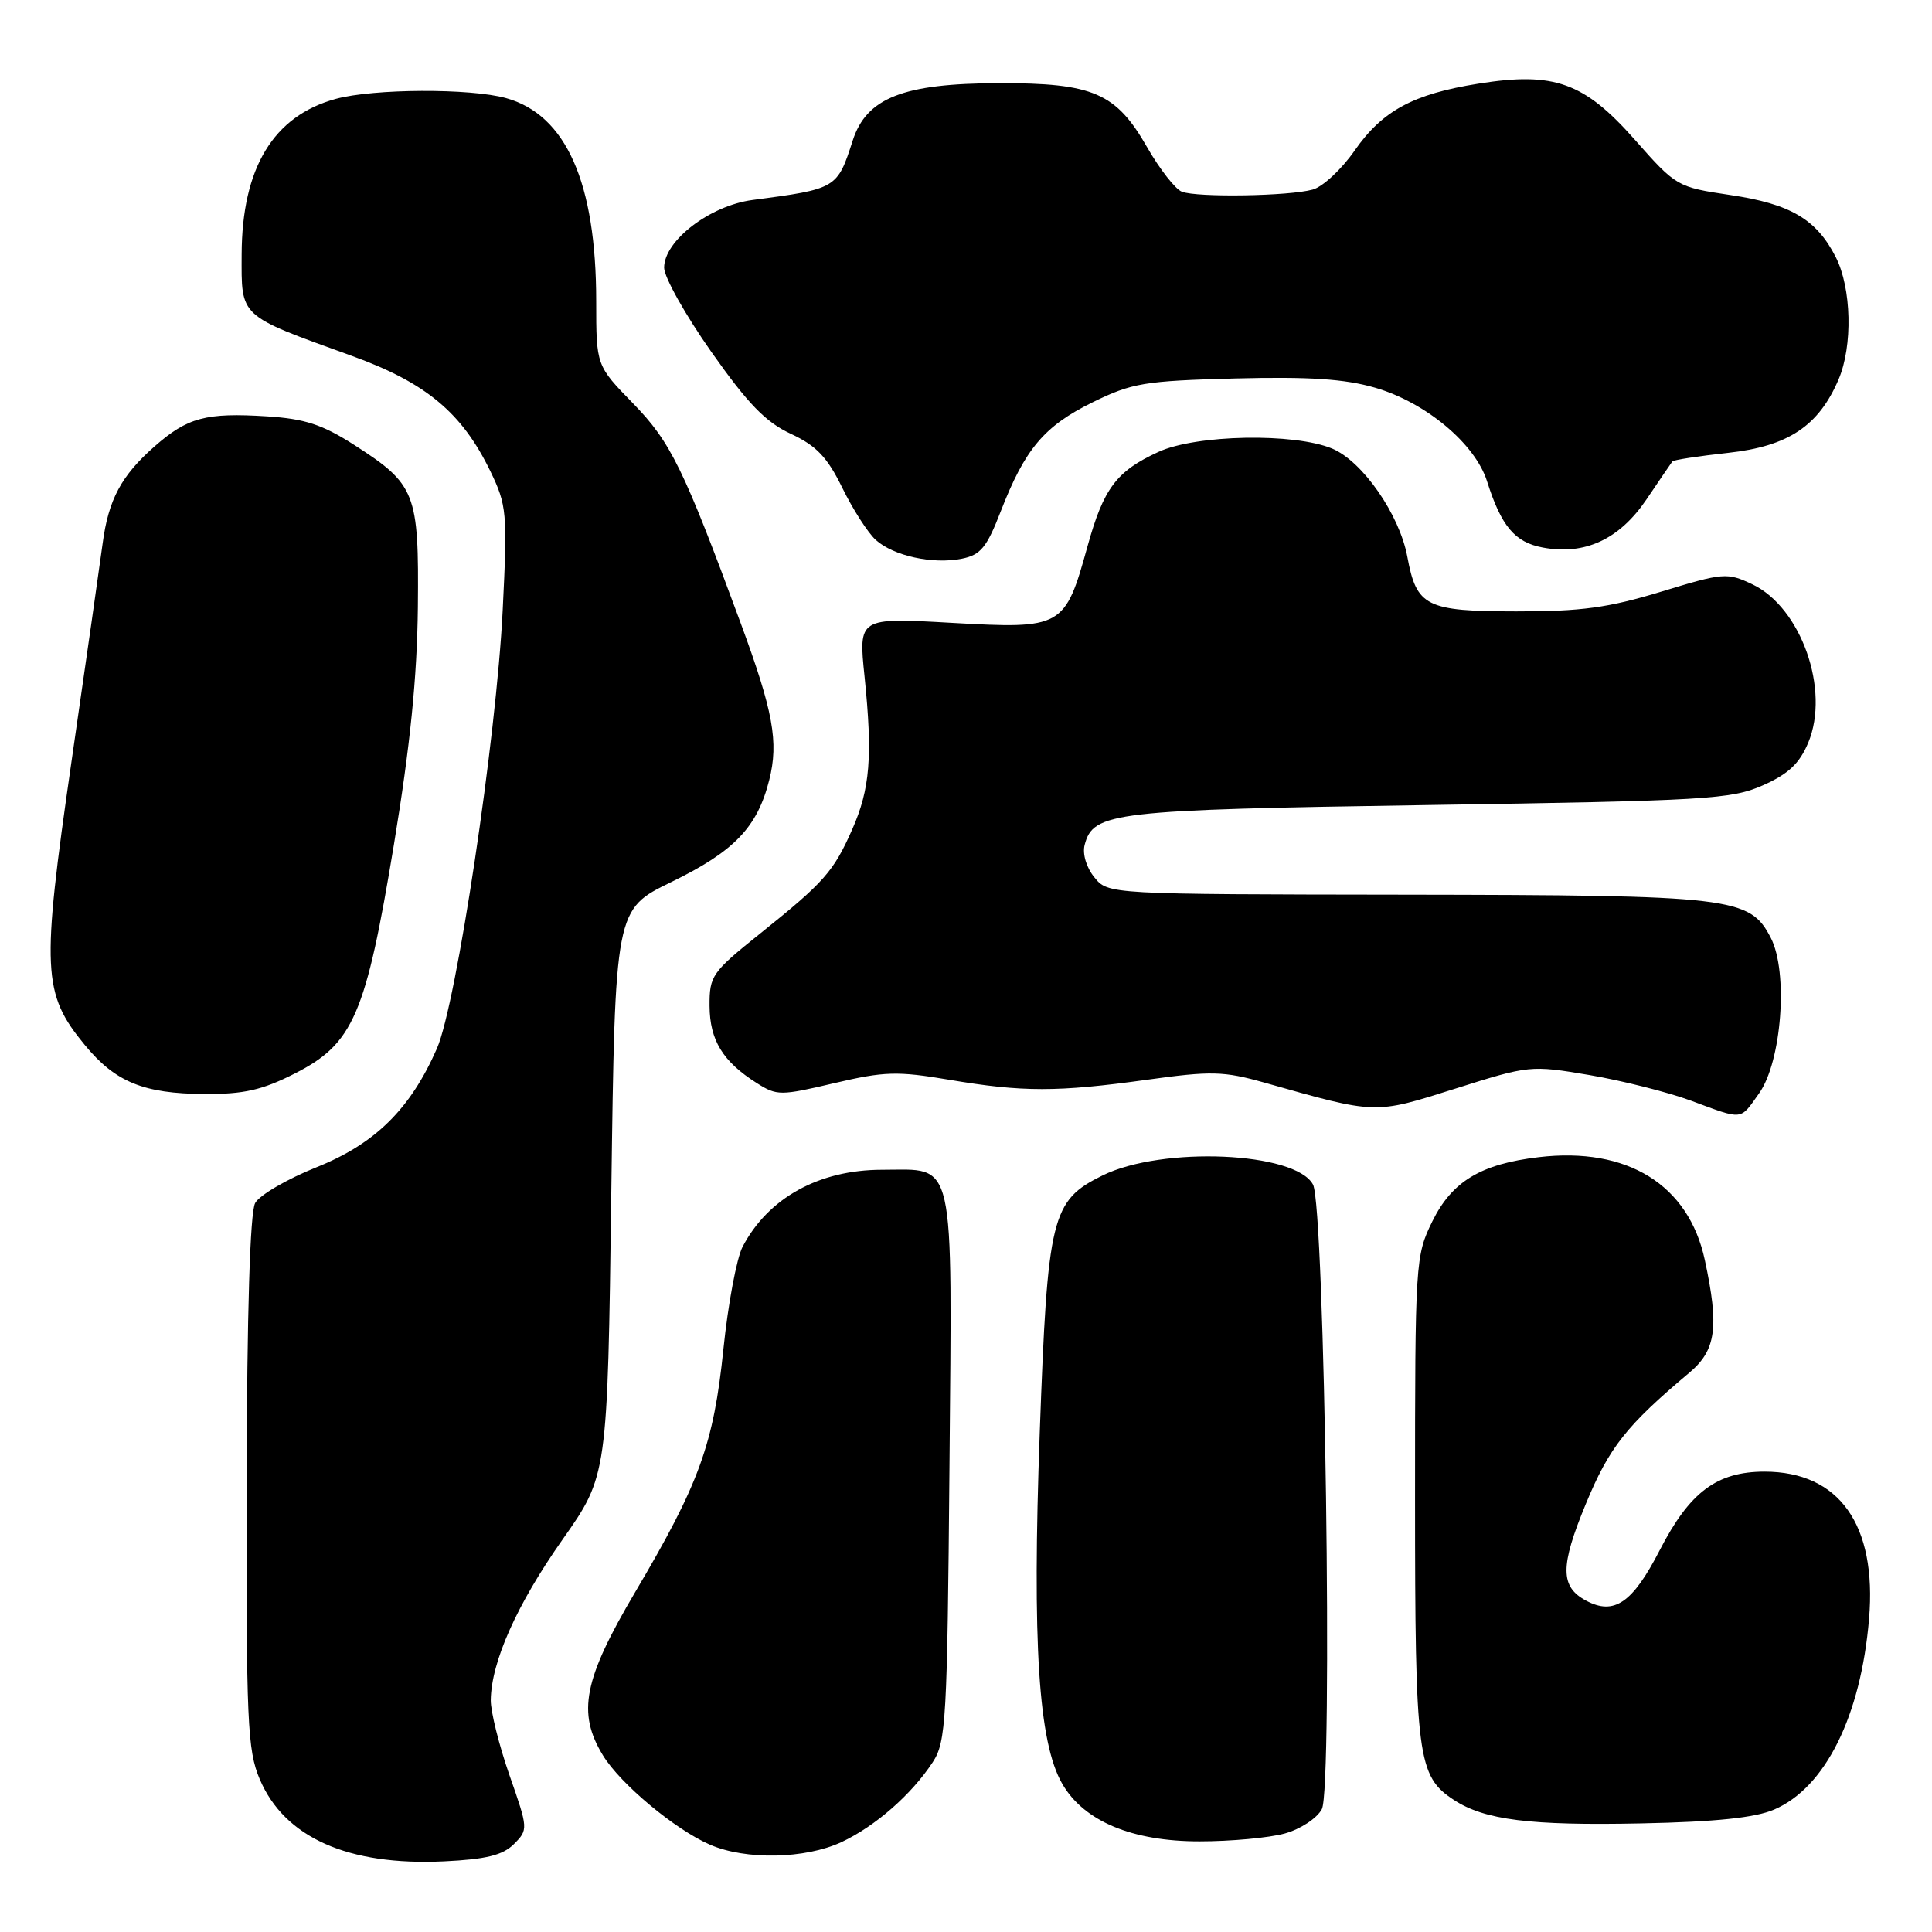 <?xml version="1.0" encoding="UTF-8" standalone="no"?>
<!DOCTYPE svg PUBLIC "-//W3C//DTD SVG 1.1//EN" "http://www.w3.org/Graphics/SVG/1.1/DTD/svg11.dtd" >
<svg xmlns="http://www.w3.org/2000/svg" xmlns:xlink="http://www.w3.org/1999/xlink" version="1.1" viewBox="0 0 256 256">
 <g >
 <path fill="currentColor"
d=" M 68.09 244.36 C 70.00 242.44 70.00 242.34 67.51 235.23 C 66.13 231.27 65.01 226.79 65.03 225.27 C 65.09 220.20 68.49 212.59 74.53 204.01 C 80.50 195.53 80.50 195.53 81.00 158.01 C 81.50 120.50 81.50 120.50 88.94 116.88 C 97.30 112.81 100.35 109.63 101.93 103.35 C 103.20 98.31 102.46 94.26 98.12 82.50 C 90.59 62.08 88.86 58.56 83.90 53.47 C 79.00 48.44 79.00 48.44 79.00 39.93 C 79.00 24.21 75.01 15.21 67.06 13.00 C 62.32 11.68 49.49 11.74 44.50 13.10 C 36.22 15.36 32.06 22.24 32.02 33.72 C 32.00 42.12 31.54 41.70 46.60 47.15 C 56.45 50.71 61.21 54.68 64.97 62.43 C 67.16 66.96 67.25 67.91 66.61 80.85 C 65.77 97.82 60.49 132.98 57.90 138.92 C 54.38 146.95 49.71 151.56 41.93 154.67 C 38.04 156.23 34.39 158.36 33.81 159.41 C 33.13 160.64 32.73 173.85 32.68 196.41 C 32.62 228.12 32.78 231.91 34.42 235.76 C 37.70 243.49 46.11 247.24 58.83 246.64 C 64.42 246.37 66.61 245.83 68.09 244.36 Z  M 111.50 244.09 C 116.00 241.98 120.77 237.80 123.60 233.49 C 125.36 230.80 125.52 227.97 125.81 194.42 C 126.16 152.60 126.70 155.00 116.88 155.00 C 108.52 155.00 101.77 158.74 98.39 165.22 C 97.61 166.72 96.47 172.80 95.86 178.72 C 94.56 191.38 92.67 196.57 84.16 210.97 C 77.33 222.53 76.45 226.95 79.89 232.59 C 82.20 236.38 89.44 242.42 94.07 244.43 C 98.81 246.49 106.69 246.33 111.50 244.09 Z  M 170.24 242.95 C 172.31 242.38 174.50 240.94 175.15 239.73 C 176.63 236.96 175.54 159.87 173.98 156.96 C 171.66 152.62 154.00 151.86 146.10 155.75 C 139.30 159.10 138.81 161.14 137.77 189.85 C 136.76 217.77 137.60 230.88 140.74 236.34 C 143.59 241.31 149.99 244.00 158.96 243.99 C 163.11 243.99 168.18 243.52 170.24 242.95 Z  M 235.08 239.78 C 241.86 236.87 246.57 227.41 247.66 214.51 C 248.71 202.04 243.71 195.00 233.80 195.00 C 227.48 195.01 223.89 197.70 219.92 205.41 C 216.32 212.41 213.88 214.08 210.16 212.09 C 206.72 210.25 206.71 207.55 210.12 199.30 C 213.23 191.77 215.49 188.91 223.87 181.87 C 227.39 178.90 227.81 175.86 225.90 166.97 C 223.76 156.98 215.63 151.94 203.89 153.33 C 196.21 154.24 192.41 156.53 189.79 161.84 C 187.55 166.41 187.50 167.15 187.50 198.50 C 187.50 232.92 187.81 235.34 192.66 238.51 C 196.71 241.16 202.74 241.92 217.50 241.61 C 227.34 241.41 232.57 240.86 235.08 239.78 Z  M 233.09 144.87 C 236.09 140.66 236.98 128.80 234.64 124.27 C 231.85 118.87 229.65 118.61 186.16 118.55 C 146.83 118.50 146.83 118.50 145.01 116.25 C 143.95 114.96 143.41 113.14 143.72 111.96 C 144.86 107.60 147.36 107.31 189.28 106.67 C 226.07 106.11 229.40 105.91 233.57 104.07 C 236.96 102.57 238.44 101.18 239.60 98.41 C 242.52 91.43 238.66 80.49 232.19 77.42 C 228.85 75.84 228.37 75.88 220.11 78.40 C 213.11 80.53 209.52 81.02 200.90 81.01 C 188.96 81.00 187.70 80.37 186.48 73.78 C 185.44 68.17 180.54 61.12 176.52 59.44 C 171.48 57.34 158.50 57.58 153.50 59.88 C 147.93 62.44 146.23 64.70 144.10 72.39 C 141.11 83.18 140.79 83.36 126.12 82.53 C 113.75 81.83 113.75 81.83 114.56 89.67 C 115.64 100.23 115.29 104.55 112.92 109.91 C 110.45 115.50 109.21 116.90 100.75 123.68 C 94.33 128.82 94.00 129.29 94.02 133.29 C 94.05 137.84 95.77 140.66 100.29 143.52 C 102.95 145.20 103.41 145.20 110.55 143.52 C 117.18 141.96 118.90 141.91 125.76 143.07 C 135.49 144.72 140.11 144.72 152.00 143.07 C 160.48 141.89 162.15 141.93 167.50 143.44 C 182.50 147.68 182.03 147.66 192.83 144.25 C 202.63 141.15 202.82 141.13 210.62 142.45 C 214.95 143.19 220.97 144.71 224.00 145.82 C 231.08 148.44 230.51 148.50 233.09 144.87 Z  M 39.05 142.25 C 46.83 138.30 48.47 134.50 52.21 111.83 C 54.36 98.78 55.27 89.74 55.37 80.46 C 55.52 65.29 55.09 64.19 46.91 58.94 C 42.71 56.25 40.39 55.49 35.36 55.17 C 27.29 54.66 24.85 55.31 20.47 59.16 C 16.07 63.03 14.37 66.20 13.60 72.01 C 13.27 74.48 11.41 87.53 9.46 101.00 C 5.47 128.61 5.62 131.65 11.24 138.47 C 15.28 143.38 19.03 144.91 27.07 144.96 C 32.31 144.99 34.74 144.44 39.05 142.25 Z  M 132.60 67.76 C 135.81 59.49 138.36 56.46 144.77 53.31 C 150.01 50.74 151.64 50.47 163.66 50.15 C 173.47 49.90 178.19 50.21 182.19 51.37 C 188.92 53.32 195.46 58.79 197.04 63.77 C 198.93 69.73 200.72 71.86 204.43 72.55 C 210.00 73.60 214.59 71.46 218.17 66.17 C 219.90 63.60 221.45 61.34 221.60 61.14 C 221.76 60.94 225.10 60.43 229.03 60.00 C 236.95 59.13 240.99 56.44 243.62 50.28 C 245.52 45.84 245.34 38.18 243.25 34.07 C 240.69 29.05 237.25 27.02 229.27 25.84 C 222.24 24.79 222.10 24.72 216.63 18.52 C 209.91 10.91 205.94 9.48 195.92 11.08 C 187.24 12.46 183.18 14.66 179.48 19.97 C 177.77 22.43 175.28 24.75 173.94 25.12 C 170.82 25.99 158.65 26.19 156.60 25.40 C 155.74 25.07 153.67 22.42 152.00 19.51 C 147.88 12.30 144.85 10.99 132.35 11.02 C 119.67 11.05 114.81 12.96 112.98 18.65 C 110.94 24.99 110.86 25.03 99.71 26.50 C 94.06 27.25 88.00 31.89 88.00 35.47 C 88.00 36.72 90.81 41.73 94.25 46.62 C 99.11 53.52 101.46 55.94 104.80 57.49 C 108.19 59.07 109.62 60.58 111.62 64.66 C 113.01 67.50 115.00 70.59 116.03 71.53 C 118.39 73.66 123.58 74.80 127.45 74.03 C 129.94 73.53 130.75 72.54 132.60 67.76 Z "/>
</g>
</svg>
